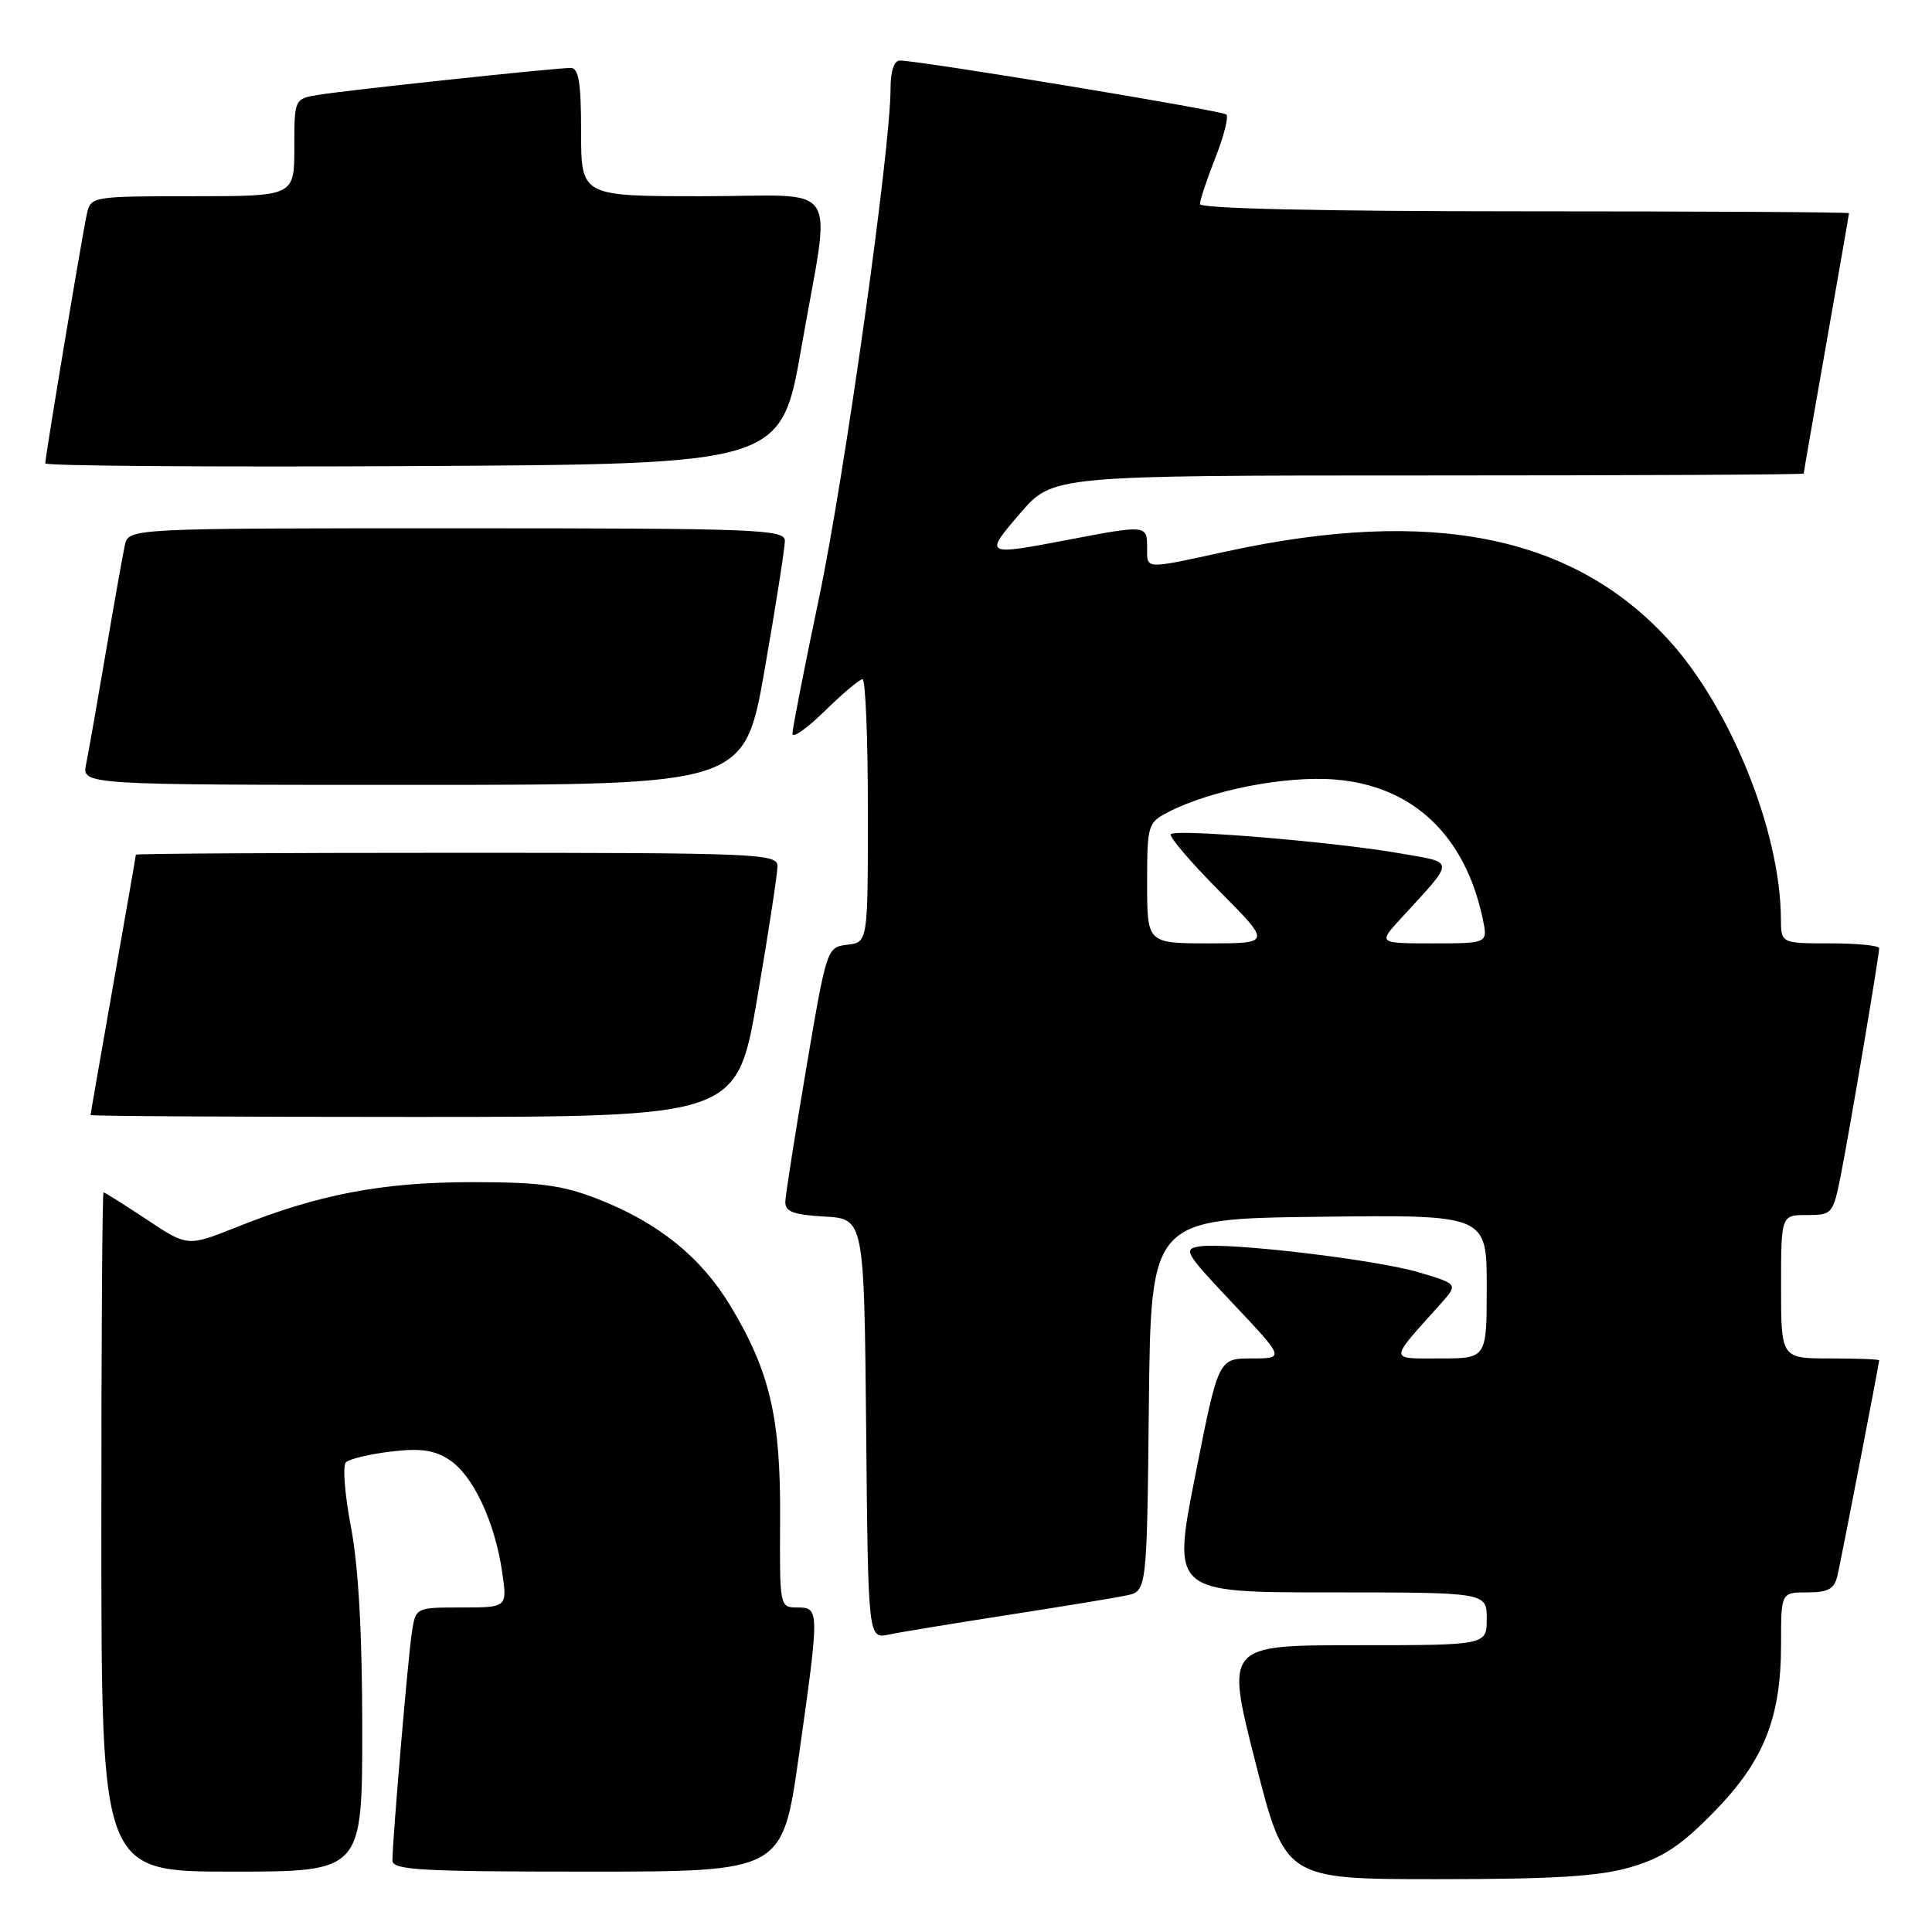 <?xml version="1.0" encoding="UTF-8" standalone="no"?>
<!DOCTYPE svg PUBLIC "-//W3C//DTD SVG 1.1//EN" "http://www.w3.org/Graphics/SVG/1.1/DTD/svg11.dtd" >
<svg xmlns="http://www.w3.org/2000/svg" xmlns:xlink="http://www.w3.org/1999/xlink" version="1.1" viewBox="0 0 256 256">
 <g >
 <path fill="currentColor"
d=" M 216.07 247.41 C 220.31 246.17 222.73 244.57 227.09 240.11 C 233.73 233.33 236.00 227.65 236.00 217.82 C 236.00 211.00 236.00 211.00 239.48 211.00 C 242.27 211.00 243.06 210.55 243.48 208.75 C 244.00 206.47 248.99 180.71 249.00 180.25 C 249.00 180.11 246.07 180.00 242.50 180.00 C 236.00 180.00 236.00 180.00 236.00 170.50 C 236.00 161.00 236.00 161.00 239.43 161.00 C 242.77 161.00 242.89 160.86 243.91 155.75 C 245.05 150.00 249.00 126.67 249.00 125.64 C 249.00 125.29 246.07 125.00 242.50 125.00 C 236.00 125.00 236.00 125.00 235.98 121.75 C 235.92 110.17 229.31 93.76 221.07 84.76 C 208.40 70.92 189.65 67.17 162.55 73.06 C 151.44 75.47 152.00 75.50 152.00 72.50 C 152.00 69.57 151.85 69.55 141.66 71.50 C 130.40 73.65 130.35 73.63 135.19 68.00 C 139.50 63.00 139.50 63.00 189.25 63.00 C 216.61 63.00 239.00 62.89 239.00 62.75 C 239.00 62.61 240.35 54.85 242.00 45.50 C 243.65 36.15 245.00 28.39 245.00 28.25 C 245.00 28.11 225.65 28.00 202.00 28.00 C 175.10 28.00 159.00 27.64 159.00 27.04 C 159.00 26.51 159.92 23.75 161.04 20.91 C 162.16 18.07 162.82 15.48 162.50 15.17 C 161.99 14.66 122.20 8.08 119.25 8.02 C 118.46 8.01 118.00 9.42 118.00 11.81 C 118.00 19.76 111.90 63.19 108.52 79.26 C 106.58 88.48 105.00 96.56 105.00 97.22 C 105.00 97.88 106.93 96.52 109.29 94.21 C 111.65 91.89 113.90 90.00 114.29 90.00 C 114.68 90.00 115.00 97.85 115.00 107.43 C 115.00 124.87 115.00 124.87 112.28 125.18 C 109.57 125.50 109.54 125.60 106.84 141.50 C 105.35 150.30 104.10 158.26 104.06 159.20 C 104.01 160.55 105.07 160.96 109.25 161.20 C 114.50 161.50 114.50 161.50 114.77 189.33 C 115.03 217.15 115.03 217.15 117.77 216.59 C 119.27 216.27 126.35 215.11 133.50 214.00 C 140.65 212.89 147.73 211.73 149.23 211.41 C 151.97 210.85 151.97 210.85 152.23 186.17 C 152.50 161.50 152.50 161.50 174.75 161.23 C 197.00 160.96 197.00 160.96 197.00 170.48 C 197.00 180.00 197.00 180.00 190.85 180.00 C 183.97 180.00 183.97 180.49 190.84 172.82 C 193.23 170.15 193.23 170.15 188.00 168.59 C 182.29 166.90 162.89 164.60 158.99 165.15 C 156.71 165.48 157.00 165.98 163.40 172.75 C 170.24 180.00 170.24 180.00 165.84 180.00 C 161.44 180.00 161.44 180.00 158.38 195.50 C 155.32 211.00 155.32 211.00 176.16 211.00 C 197.00 211.00 197.00 211.00 197.00 214.50 C 197.00 218.00 197.00 218.00 179.70 218.00 C 162.40 218.00 162.40 218.00 166.35 233.50 C 170.29 249.00 170.29 249.00 190.46 249.00 C 205.97 249.00 211.89 248.63 216.07 247.41 Z  M 48.00 229.09 C 48.00 216.48 47.50 207.58 46.51 202.38 C 45.69 198.09 45.38 194.22 45.83 193.77 C 46.28 193.32 48.97 192.67 51.80 192.34 C 55.74 191.87 57.55 192.13 59.56 193.45 C 62.67 195.48 65.56 201.63 66.53 208.25 C 67.23 213.00 67.23 213.00 61.16 213.00 C 55.09 213.00 55.09 213.00 54.58 216.25 C 54.07 219.54 52.00 243.79 52.00 246.52 C 52.00 247.79 55.68 248.00 77.84 248.00 C 103.67 248.00 103.67 248.00 105.84 232.75 C 108.60 213.27 108.60 213.00 105.65 213.00 C 103.31 213.00 103.30 212.94 103.37 201.25 C 103.45 187.86 102.02 181.74 96.79 173.04 C 92.90 166.59 87.25 162.02 79.28 158.90 C 74.52 157.04 71.57 156.64 62.50 156.64 C 50.60 156.65 42.21 158.25 31.33 162.61 C 24.86 165.19 24.86 165.19 19.45 161.60 C 16.47 159.62 13.89 158.00 13.72 158.00 C 13.55 158.00 13.42 178.25 13.43 203.00 C 13.44 248.00 13.44 248.00 30.72 248.00 C 48.00 248.00 48.00 248.00 48.00 229.09 Z  M 100.34 132.25 C 101.83 123.59 103.03 115.71 103.02 114.75 C 103.00 113.11 100.30 113.00 60.50 113.00 C 37.12 113.00 18.00 113.11 18.00 113.25 C 18.00 113.39 16.65 121.15 15.00 130.50 C 13.35 139.85 12.00 147.61 12.00 147.75 C 12.00 147.89 31.27 148.00 54.82 148.00 C 97.64 148.00 97.64 148.00 100.34 132.25 Z  M 101.33 88.67 C 102.80 80.24 104.00 72.59 104.00 71.67 C 104.00 70.14 100.48 70.00 60.52 70.00 C 17.04 70.00 17.04 70.00 16.54 72.25 C 16.27 73.49 15.13 79.90 14.01 86.50 C 12.89 93.10 11.72 99.74 11.41 101.25 C 10.84 104.00 10.84 104.00 54.75 104.00 C 98.65 104.00 98.65 104.00 101.33 88.67 Z  M 106.20 46.00 C 110.13 23.39 111.85 26.00 93.00 26.00 C 77.00 26.00 77.00 26.00 77.00 17.50 C 77.00 10.97 76.68 9.00 75.63 9.00 C 73.58 9.00 46.00 11.94 42.25 12.56 C 39.00 13.09 39.00 13.09 39.00 19.55 C 39.00 26.00 39.00 26.00 25.52 26.00 C 12.36 26.00 12.03 26.05 11.53 28.25 C 10.94 30.85 6.00 60.46 6.00 61.40 C 6.00 61.74 27.94 61.90 54.75 61.76 C 103.50 61.50 103.50 61.50 106.20 46.00 Z  M 152.00 117.03 C 152.00 109.31 152.09 109.01 154.79 107.61 C 160.39 104.71 170.30 102.77 176.87 103.29 C 187.17 104.10 194.12 110.64 196.47 121.75 C 197.16 125.00 197.16 125.00 189.88 125.00 C 182.61 125.00 182.61 125.00 185.58 121.75 C 192.94 113.72 192.96 114.37 185.31 113.04 C 176.80 111.56 155.85 109.81 155.14 110.53 C 154.85 110.82 157.72 114.19 161.53 118.03 C 168.45 125.00 168.45 125.00 160.22 125.00 C 152.00 125.00 152.00 125.00 152.00 117.03 Z "/>
</g>
</svg>